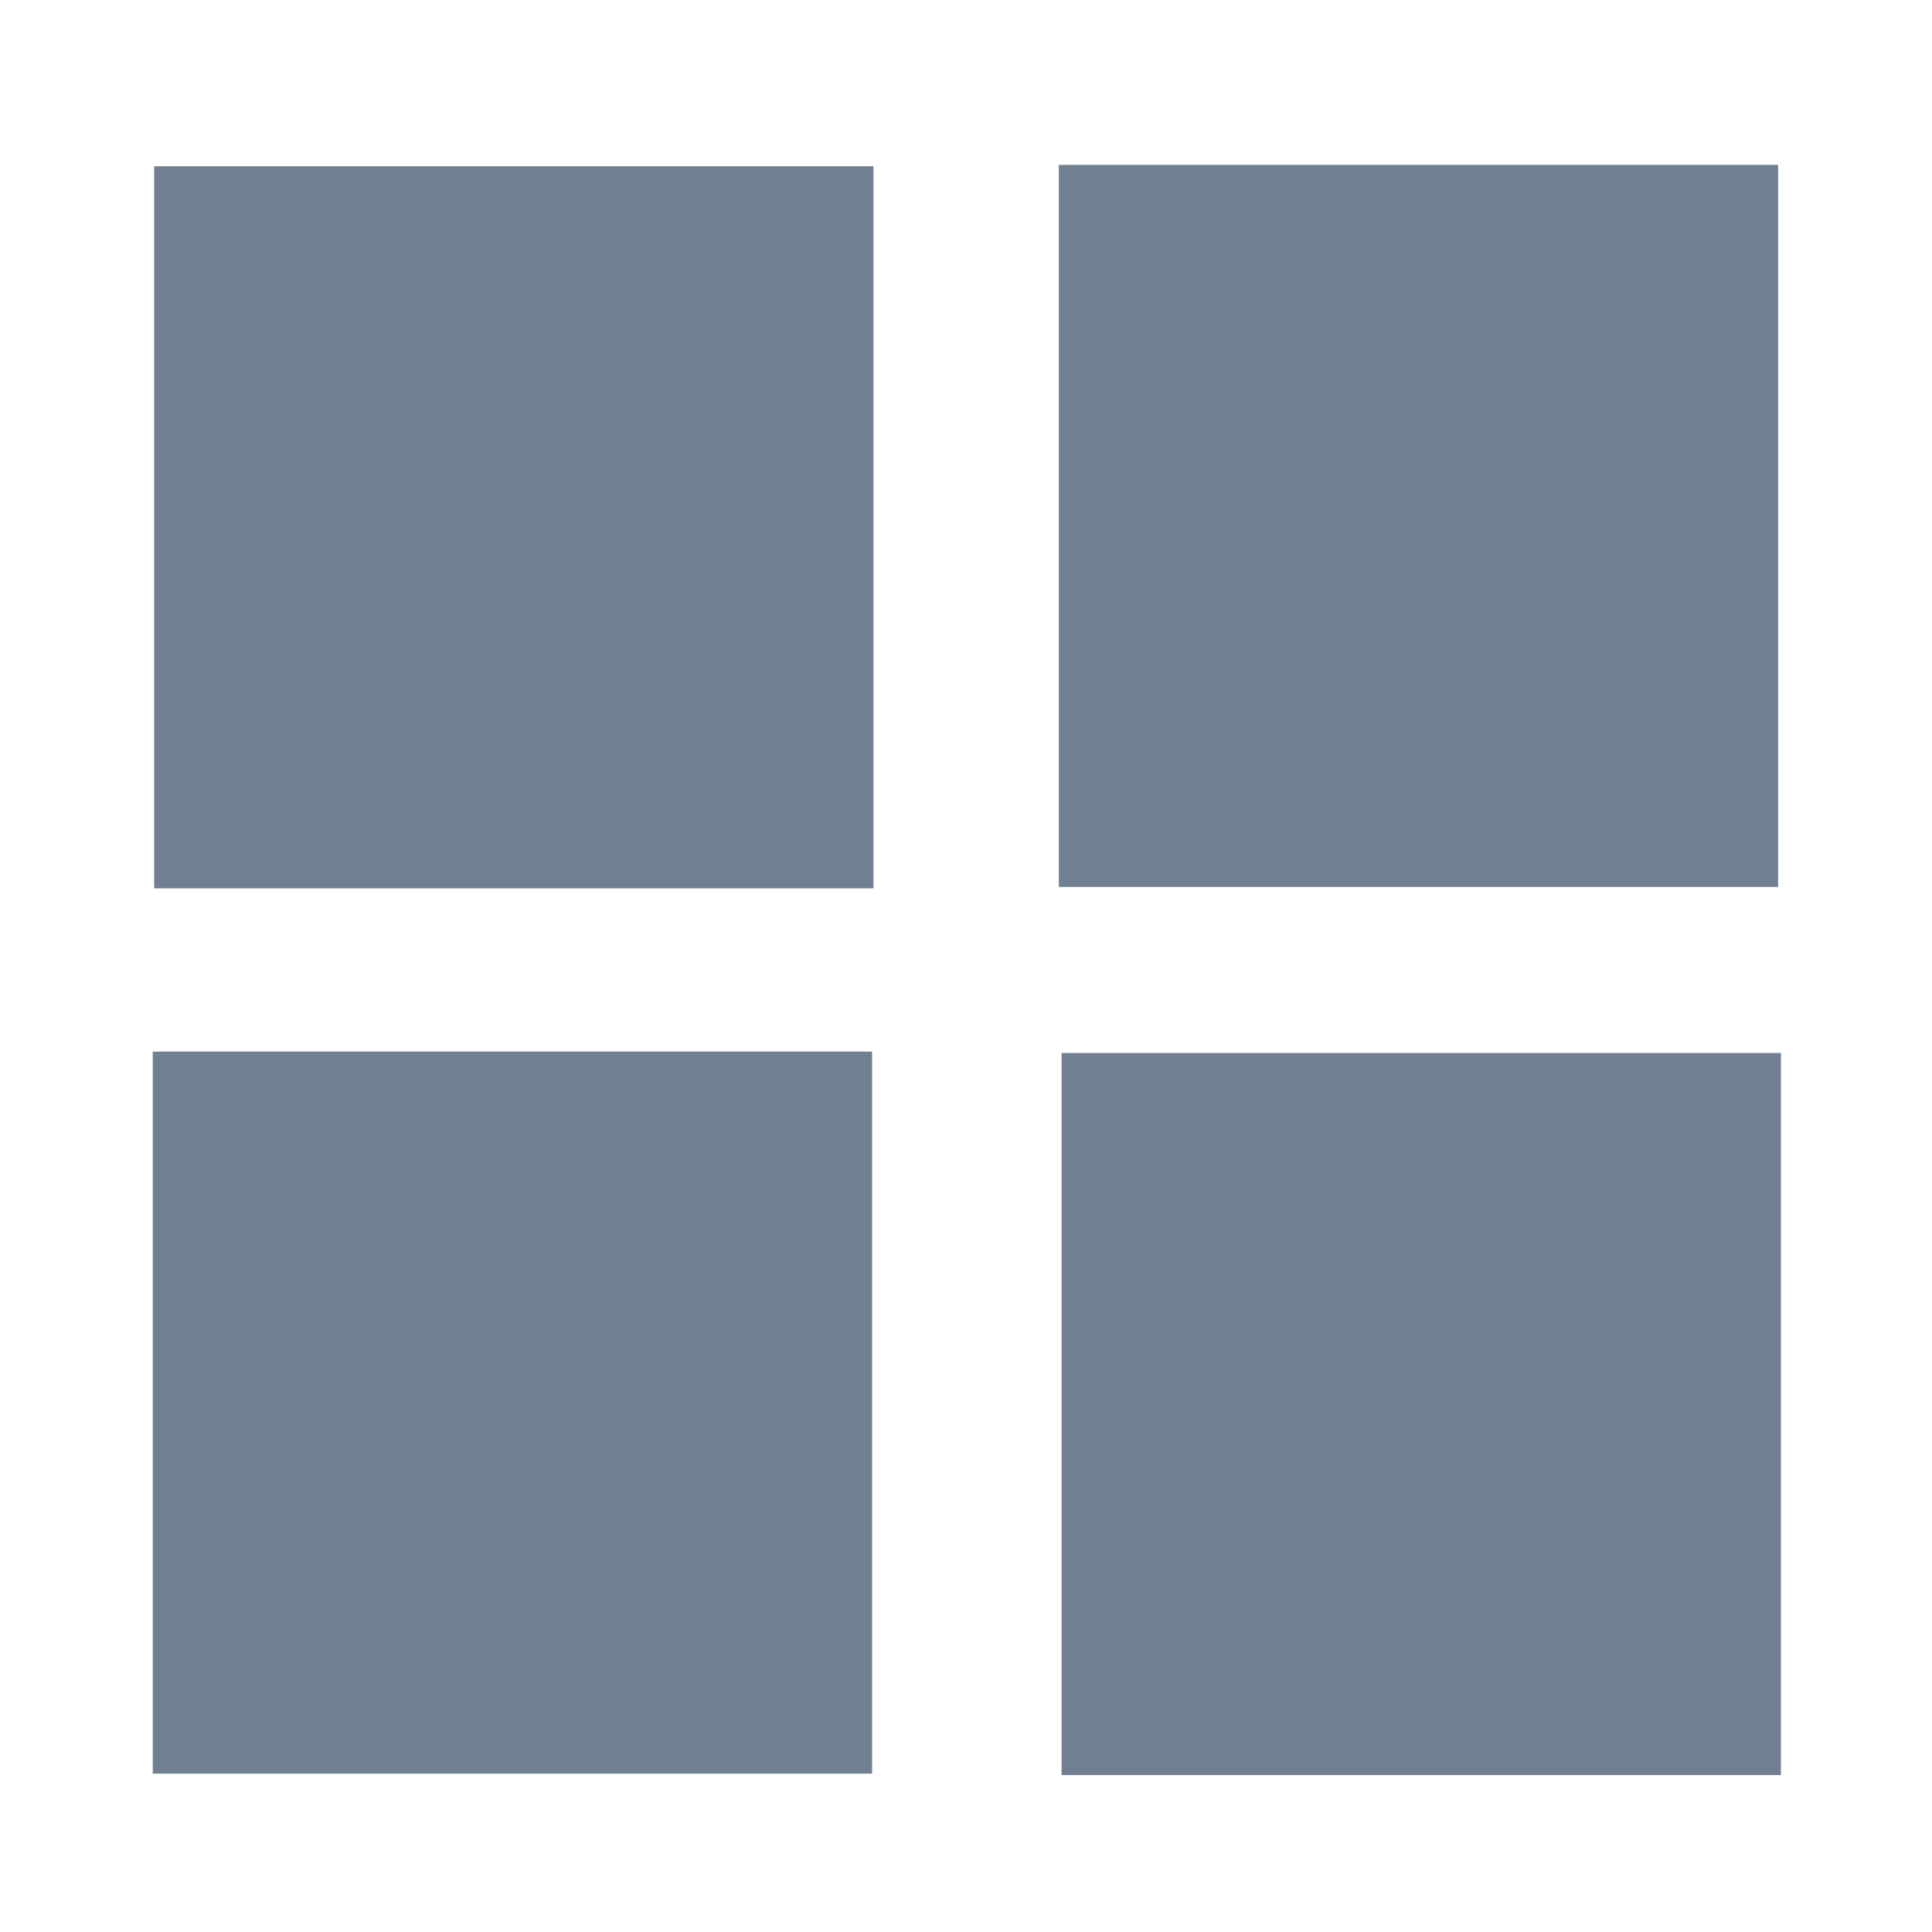 <?xml version="1.0" encoding="UTF-8" standalone="no"?>
<svg
   xmlns:dc="http://purl.org/dc/elements/1.1/"
   xmlns:cc="http://creativecommons.org/ns#"
   xmlns:rdf="http://www.w3.org/1999/02/22-rdf-syntax-ns#"
   xmlns:svg="http://www.w3.org/2000/svg"
   xmlns="http://www.w3.org/2000/svg"
   xmlns:sodipodi="http://sodipodi.sourceforge.net/DTD/sodipodi-0.dtd"
   xmlns:inkscape="http://www.inkscape.org/namespaces/inkscape"
   height="512"
   viewBox="0 0 512 512"
   width="512"
   id="svg2"
   version="1.1"
   inkscape:version="0.91 r13725"
   sodipodi:docname="start-here.svg">
  <defs
     id="defs14" />
  <sodipodi:namedview
     pagecolor="#ffffff"
     bordercolor="#666666"
     borderopacity="1"
     objecttolerance="10"
     gridtolerance="10"
     guidetolerance="10"
     inkscape:pageopacity="0"
     inkscape:pageshadow="2"
     inkscape:window-width="1920"
     inkscape:window-height="1022"
     id="namedview12"
     showgrid="false"
     inkscape:zoom="0.4609375"
     inkscape:cx="256"
     inkscape:cy="256"
     inkscape:window-x="0"
     inkscape:window-y="0"
     inkscape:window-maximized="1"
     inkscape:current-layer="svg2" />
  <path
     d="m40.852 44.065h190.625v191.358h-190.625z"
     fill="#ffffff"
     id="path4"
     style="fill:#708090;fill-opacity:1" />
  <path
     d="m280.6 43.698h190.625v191.358h-190.625z"
     fill="#ffffff"
     id="path6"
     style="fill:#708090;fill-opacity:1" />
  <path
     d="m40.486 278.68h190.625v191.358h-190.625z"
     fill="#ffffff"
     id="path8"
     style="fill:#708090;fill-opacity:1" />
  <path
     d="m281.333 279.047h190.625v191.358h-190.625z"
     fill="#ffffff"
     id="path10"
     style="fill:#708090;fill-opacity:1" />
</svg>

